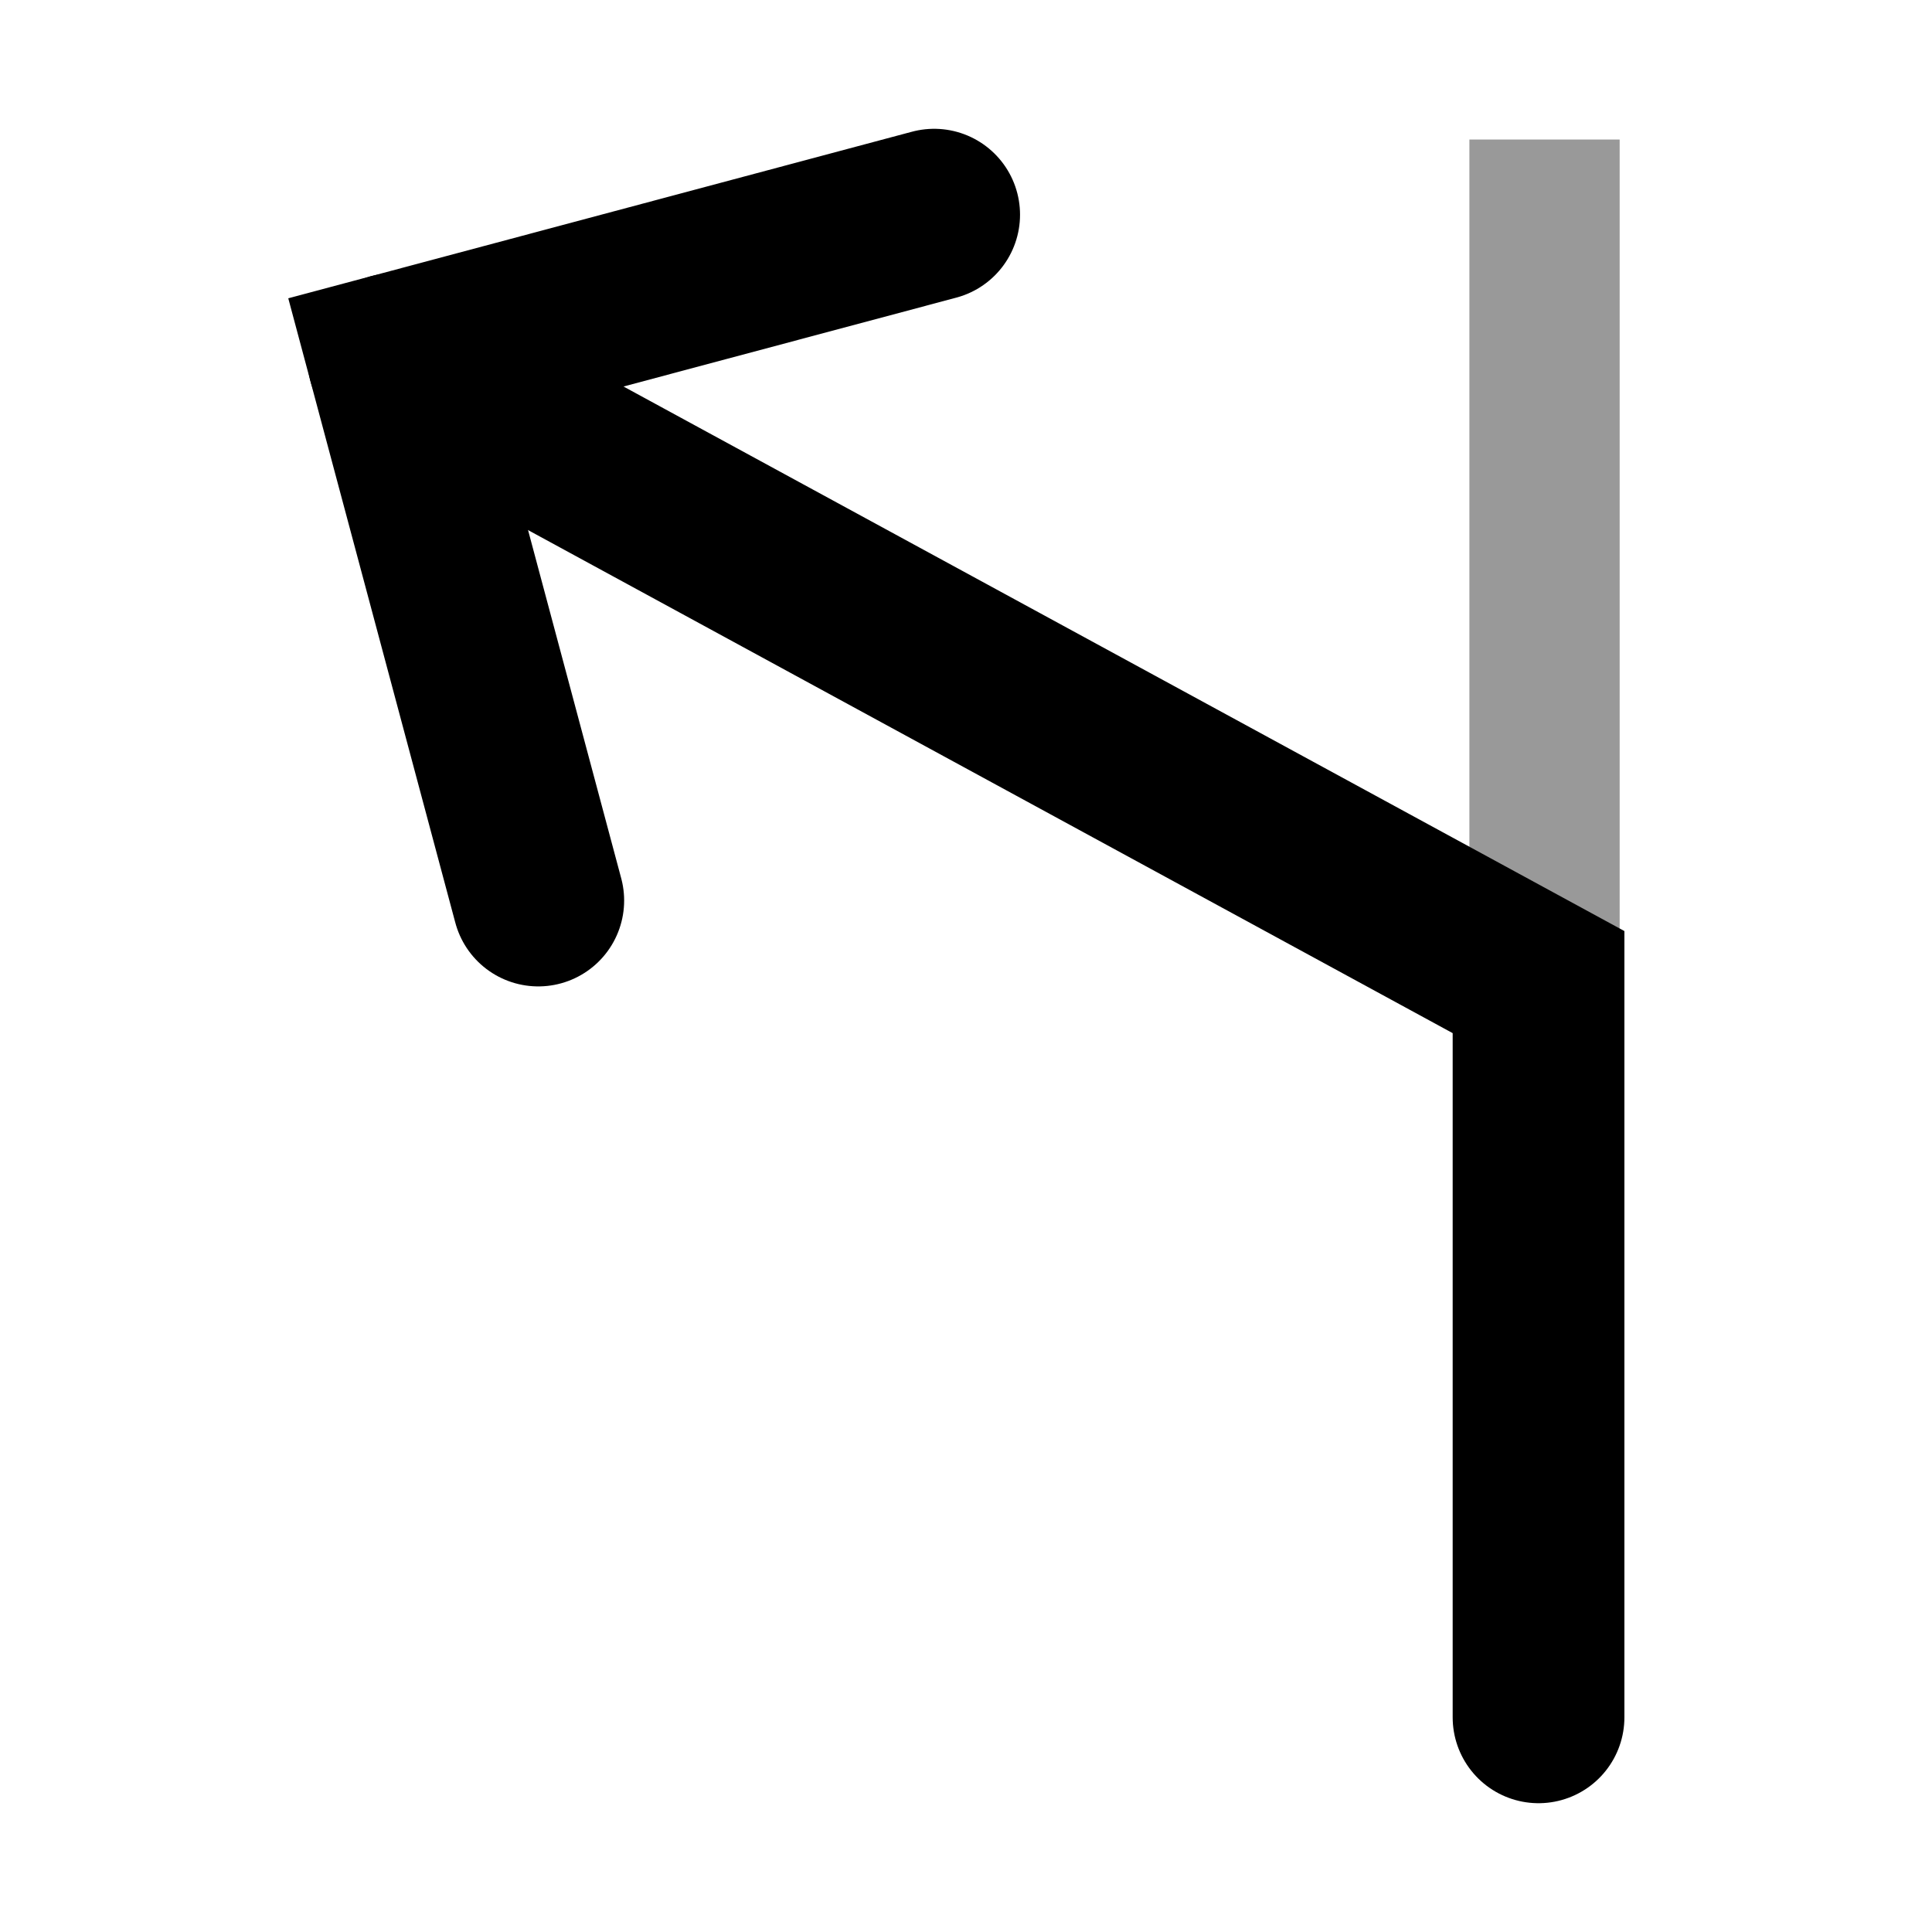 <?xml version="1.0" encoding="utf-8"?>
<!-- Generator: Adobe Illustrator 16.0.4, SVG Export Plug-In . SVG Version: 6.00 Build 0)  -->
<!DOCTYPE svg PUBLIC "-//W3C//DTD SVG 1.1//EN" "http://www.w3.org/Graphics/SVG/1.1/DTD/svg11.dtd">
<svg version="1.1" id="Layer_1" xmlns="http://www.w3.org/2000/svg" xmlns:xlink="http://www.w3.org/1999/xlink" x="0px" y="0px"
	 width="180px" height="180px" viewBox="0 0 180 180" enable-background="new 0 0 180 180" xml:space="preserve">
<g>
	<g>
		<path opacity="0.4" fill="none" stroke="#000000" stroke-width="14" stroke-linecap="square" stroke-miterlimit="10" d="
			M143.9,147V20"/>
	</g>
	<g>
		<path fill="none" stroke="#000000" stroke-width="16" stroke-linecap="round" stroke-miterlimit="10" d="M50.15,83.901
			L36.654,33.455L87.034,20"/>
		<path fill="none" stroke="#000000" stroke-width="16" stroke-linecap="round" stroke-miterlimit="10" d="M143.342,160V91.5
			L36.654,33.455"/>
	</g>
</g>
</svg>
